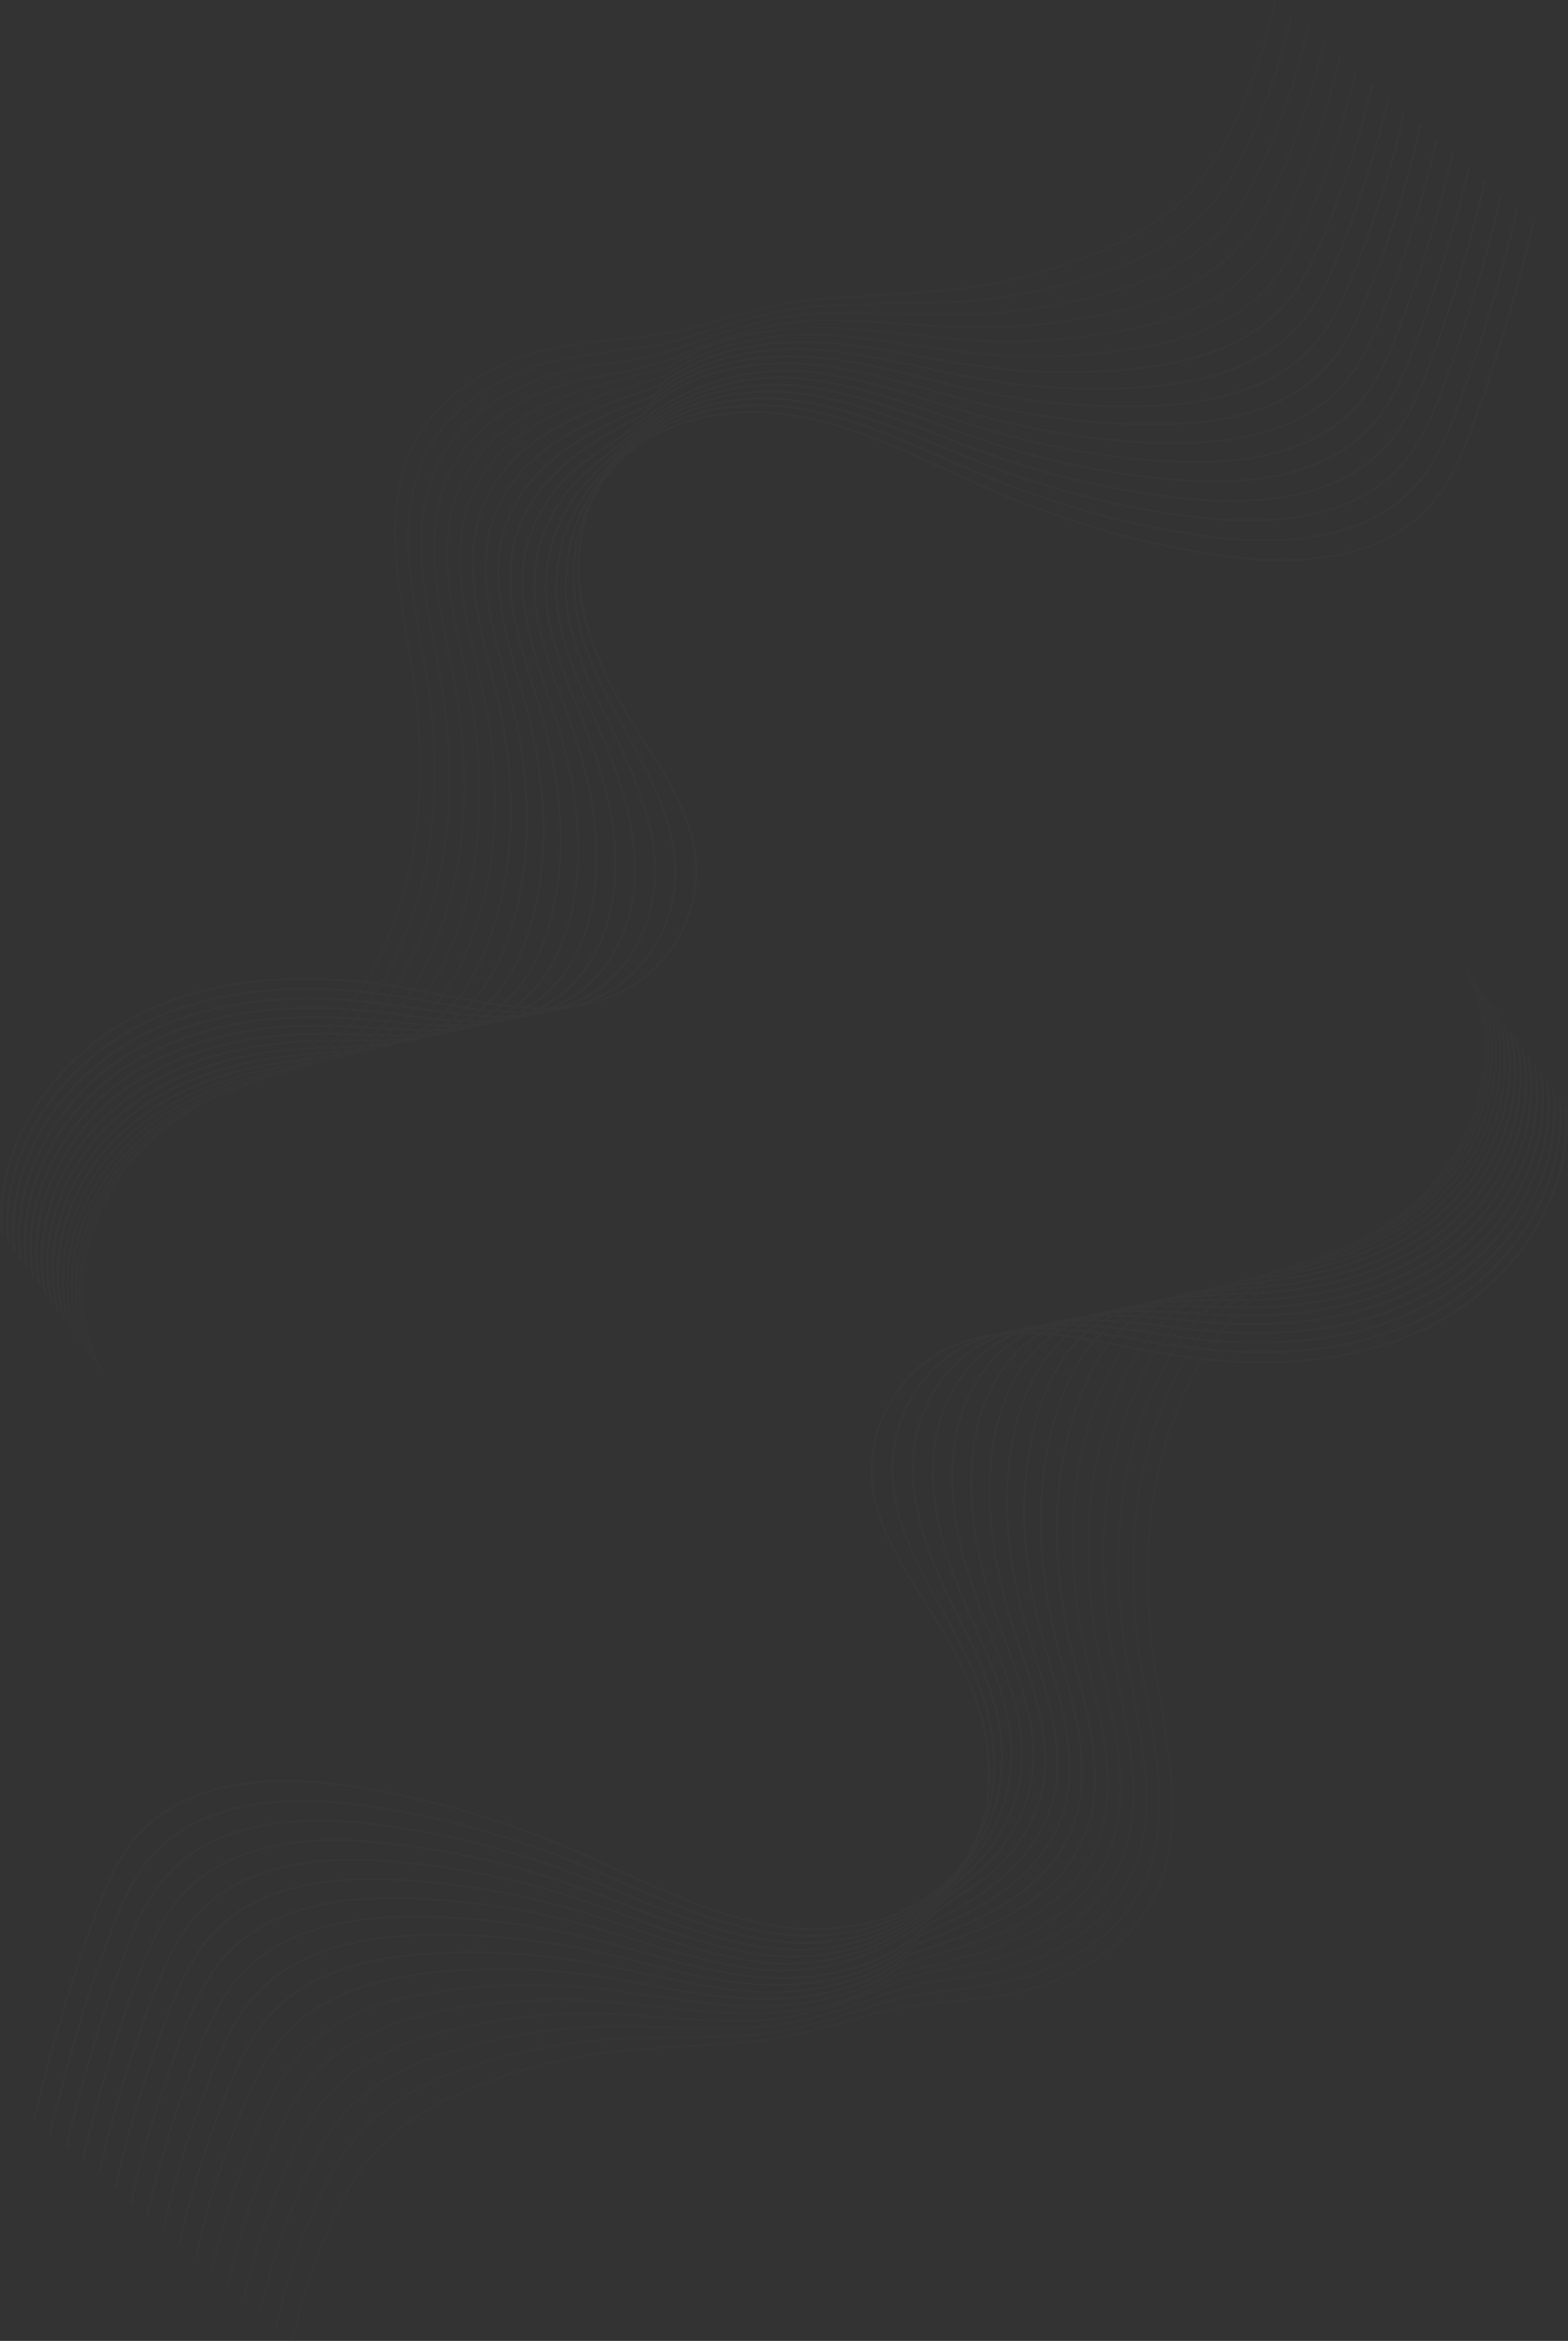 <svg width="2299" height="3430" viewBox="0 0 2299 3430" fill="none" xmlns="http://www.w3.org/2000/svg">
<rect x="0" y="0" width="2299" height="3430" fill="#333333" stroke="none"/>
<g opacity="0.3">
<g opacity="0.06">
<path d="M2248.63 324.508C2225.3 424.463 2195.97 523.014 2160.86 619.466C2145.25 662.34 2127.93 705.764 2097.79 740.021C2020.75 827.587 1885.93 830.321 1770.86 811.298C1664.87 793.775 1560.98 763.594 1462.1 721.601C1364.12 679.987 1269.35 626.294 1164.37 608.663C1059.38 591.032 937.271 619.377 880.701 709.557C847.044 763.211 841.685 831.125 854.835 893.084C867.984 955.044 898.127 1012.06 931.583 1065.84C969.892 1127.42 1014.37 1189.76 1020.12 1262.05C1026.07 1336.88 984.723 1413.42 918.867 1449.46C825.179 1500.73 710.478 1468.57 605.412 1449.41C471.935 1425.06 328.758 1425.28 206.815 1484.77C84.868 1544.26 -9.396 1673.54 3.116 1808.64" stroke="white" stroke-width="2.81" stroke-miterlimit="10"/>
<path d="M2224.96 304.286C2202.23 402.002 2173.39 498.28 2138.72 592.385C2123.31 634.22 2106.2 676.541 2076.83 710.098C2001.77 795.855 1871.32 800.576 1759.43 784.252C1732.87 780.378 1706.42 775.684 1680.14 770.186C1604.47 754.349 1530.2 731.831 1458.49 702.972C1362.75 664.44 1269.96 614.141 1167.37 597.953C1064.8 581.76 949.08 611.327 889.34 695.162C866.864 726.701 851.518 760.69 845.023 797.379C840.584 822.371 839.629 848.311 842.231 874.104C843.411 885.901 845.29 897.701 847.849 909.536C858.122 956.853 879.991 1003.2 903.924 1047.21C906.298 1051.58 908.691 1055.93 911.096 1060.27C948.527 1127.85 988.053 1196.94 990.215 1272.5C992.295 1345.29 953.886 1419.3 889.742 1454.82C798.479 1505.37 687.165 1476.42 585.505 1460.26C577.49 1458.99 569.444 1457.81 561.37 1456.73C439.35 1440.41 311.762 1447.07 202.891 1503.37C86.817 1563.38 -1.847 1689.85 12.195 1821.13" stroke="#F9F9F9" stroke-width="2.81" stroke-miterlimit="10"/>
<path d="M2201.28 284.074C2179.15 379.556 2150.8 473.552 2116.57 565.318C2101.36 606.112 2084.46 647.332 2055.86 680.189C1982.78 764.137 1856.69 770.845 1748 757.22C1722.18 753.988 1696.47 749.959 1670.91 745.145C1597.29 731.284 1524.9 710.908 1454.87 684.353C1361.37 648.898 1270.55 601.999 1170.36 587.252C1070.2 572.498 960.185 603.158 897.955 680.777C872.858 712.079 852.339 742.953 841.405 778.578C833.927 802.848 829.728 828.652 829.605 855.129C829.527 867.247 830.266 879.546 831.867 892.069C838.347 942.093 860.08 992.704 883.561 1040.51C885.892 1045.25 888.231 1049.98 890.582 1054.7C927.135 1128.28 961.806 1203.82 960.278 1282.96C958.917 1353.53 923.025 1425.18 860.594 1460.19C771.755 1510.01 663.828 1484.26 565.571 1471.12C557.826 1470.08 550.051 1469.14 542.256 1468.29C424.431 1455.52 302.31 1465.17 198.941 1521.98C88.736 1582.52 5.67 1706.18 21.252 1833.63" stroke="#F4F4F4" stroke-width="2.81" stroke-miterlimit="10"/>
<path d="M2177.61 263.853C2156.09 357.095 2128.22 448.818 2094.43 538.241C2079.41 577.992 2062.74 618.117 2034.9 650.271C1963.79 732.409 1842.08 741.108 1736.57 730.178C1711.51 727.591 1686.54 724.224 1661.68 720.094C1590.11 708.201 1519.6 689.971 1451.25 665.725C1360 633.351 1271.15 589.846 1173.35 576.542C1075.61 563.226 970.649 594.784 906.586 666.378C878.697 697.549 853.175 725.202 837.802 759.764C827.289 783.31 819.839 808.976 816.993 836.145C815.663 848.587 815.257 861.381 815.903 874.589C818.59 927.319 840.184 982.195 863.216 1033.8C865.501 1038.91 867.794 1044.02 870.083 1049.12C905.762 1128.7 935.7 1210.44 930.357 1293.41C925.961 1361.65 892.18 1431.05 831.457 1465.54C745.047 1514.64 640.503 1492.09 545.652 1481.96C538.174 1481.16 530.673 1480.45 523.157 1479.84C409.523 1470.6 292.873 1483.26 195.01 1540.57C90.674 1601.64 13.207 1722.49 30.323 1846.11" stroke="#EEEEEE" stroke-width="2.81" stroke-miterlimit="10"/>
<path d="M2153.94 243.631C2133.02 334.635 2105.64 424.081 2072.29 511.16C2057.47 549.871 2041 588.895 2013.94 620.348C1944.81 700.677 1827.47 711.36 1725.15 703.132C1700.84 701.187 1676.6 698.488 1652.46 695.039C1582.93 685.122 1514.3 669.034 1447.64 647.092C1358.63 617.796 1271.75 577.69 1176.35 565.828C1081.02 553.95 980.518 586.149 915.218 651.979C884.372 683.077 854.012 707.451 834.201 740.949C820.649 763.773 809.954 789.303 804.383 817.16C801.796 829.924 800.25 843.216 799.944 857.112C798.839 912.549 820.293 971.694 842.873 1027.09C845.112 1032.57 847.354 1038.06 849.589 1043.54C884.391 1129.13 909.758 1216.87 900.44 1303.86C893.392 1369.69 861.335 1436.92 802.33 1470.9C718.344 1519.27 617.186 1499.93 525.738 1492.81C518.527 1492.25 511.3 1491.78 504.059 1491.4C394.616 1485.7 283.433 1501.36 191.076 1559.17C92.609 1620.77 20.74 1738.8 39.392 1858.59" stroke="#E9E9E9" stroke-width="2.81" stroke-miterlimit="10"/>
<path d="M2130.28 223.419C2109.96 312.188 2083.06 399.353 2050.16 484.093C2035.53 521.764 2019.28 559.686 1992.99 590.435C1925.84 668.955 1812.87 681.629 1713.73 676.096C1690.18 674.793 1666.67 672.759 1643.24 669.995C1575.77 662.049 1509.02 648.103 1444.03 628.473C1357.27 602.259 1272.36 565.547 1179.36 555.127C1086.44 544.688 989.875 577.247 923.856 637.594C889.893 668.637 854.856 689.717 830.606 722.149C814.015 744.249 800.077 769.64 791.779 798.186C787.936 811.274 785.249 825.061 783.984 839.642C779.086 897.785 800.401 961.198 822.533 1020.39C824.729 1026.24 826.917 1032.1 829.094 1037.97C863.018 1129.56 883.993 1223.16 870.527 1314.32C861.162 1377.7 830.497 1442.8 773.201 1476.26C691.643 1523.91 593.869 1507.77 505.826 1503.66C498.886 1503.34 491.93 1503.1 484.967 1502.96C379.719 1500.79 274.003 1519.46 187.152 1577.77C94.555 1639.9 28.284 1755.12 48.471 1871.08" stroke="#E3E3E3" stroke-width="2.81" stroke-miterlimit="10"/>
<path d="M2106.6 203.207C2086.87 289.738 2060.46 374.629 2028 457.022C2013.57 493.649 1997.53 530.473 1972.01 560.522C1906.84 637.232 1798.24 651.894 1702.29 649.06C1679.49 648.398 1656.72 647.03 1634.01 644.95C1568.58 638.976 1503.71 627.172 1440.4 609.85C1355.89 586.717 1272.95 553.4 1182.35 544.423C1091.84 535.422 998.765 568.046 932.475 623.201C895.249 654.175 855.684 671.972 826.991 703.34C807.361 724.722 790.175 749.973 779.16 779.207C774.064 792.616 770.232 806.899 768.017 822.171C759.325 883.017 780.501 950.702 802.184 1013.68C804.334 1019.91 806.472 1026.16 808.595 1032.4C841.645 1129.99 858.433 1229.35 840.605 1324.77C829.226 1385.68 799.652 1448.67 744.068 1481.62C664.934 1528.54 570.551 1515.61 485.907 1514.51C479.234 1514.43 472.552 1514.43 465.867 1514.52C364.811 1515.89 264.566 1537.56 183.216 1596.38C96.489 1659.03 35.817 1771.44 57.542 1883.57" stroke="#DEDEDE" stroke-width="2.81" stroke-miterlimit="10"/>
<path d="M2082.93 182.985C2063.81 267.281 2037.88 349.891 2005.86 429.945C1991.62 465.532 1975.81 501.258 1951.05 530.604C1887.85 605.504 1783.62 622.153 1690.87 622.018C1668.83 622.002 1646.78 621.295 1624.78 619.899C1561.4 615.897 1498.41 606.239 1436.79 591.222C1354.52 571.166 1273.55 541.248 1185.35 533.712C1097.25 526.15 997.33 547.604 941.108 608.806C895.643 631.958 856.523 654.225 823.391 684.53C800.722 705.188 780.292 730.301 766.551 760.223C760.199 773.953 755.226 788.734 752.056 804.694C739.571 868.247 760.612 940.201 781.839 1006.97C783.942 1013.57 786.034 1020.19 788.099 1026.82C820.271 1130.42 833.104 1235.48 810.686 1335.23C797.552 1393.67 768.805 1454.55 714.934 1486.98C638.228 1533.18 547.228 1523.45 465.991 1525.36C459.584 1525.52 453.178 1525.75 446.771 1526.08C349.909 1530.99 255.128 1555.66 179.288 1614.98C98.429 1678.17 43.356 1787.76 66.617 1896.07" stroke="#D8D8D8" stroke-width="2.81" stroke-miterlimit="10"/>
<path d="M2059.26 162.764C2040.75 244.821 2015.3 325.153 1983.72 402.865C1969.68 437.411 1954.08 472.035 1930.09 500.681C1868.87 573.772 1769.02 592.408 1679.45 594.972C1658.16 595.598 1636.85 595.556 1615.56 594.844C1554.23 592.814 1493.12 585.298 1433.18 572.589C1353.16 555.615 1274.16 529.092 1188.35 522.998C1102.67 516.874 1005.92 537.347 949.74 594.407C900.641 616.307 857.36 636.474 819.79 665.716C794.082 685.651 770.408 710.628 753.941 741.238C746.332 755.293 740.219 770.569 736.09 787.214C719.812 853.473 740.714 929.696 761.492 1000.26C763.553 1007.23 765.59 1014.23 767.597 1021.24C798.896 1130.84 808.017 1241.59 780.762 1345.67C766.101 1401.67 737.957 1460.41 685.799 1492.33C611.517 1537.81 523.904 1531.28 446.073 1536.21C439.937 1536.6 433.801 1537.08 427.669 1537.63C334.999 1546.08 245.688 1573.75 175.35 1633.58C100.361 1697.29 50.89 1804.07 75.681 1908.55" stroke="#D2D2D2" stroke-width="2.81" stroke-miterlimit="10"/>
<path d="M2035.6 142.552C2017.68 222.374 1992.73 300.429 1961.59 375.798C1947.74 409.3 1932.35 442.826 1909.13 470.772C1849.9 542.054 1754.4 562.677 1668.02 567.943C1647.49 569.211 1626.92 569.834 1606.34 569.807C1547.06 569.749 1487.83 564.378 1429.57 553.974C1351.79 540.082 1274.76 516.949 1191.35 512.302C1108.09 507.615 1014.5 527.102 958.377 580.026C905.643 600.673 858.202 618.74 816.193 646.919C787.45 666.131 760.525 690.969 741.336 722.268C732.47 736.643 725.216 752.418 720.136 769.751C700.065 838.717 720.828 919.208 741.158 993.563C743.172 1000.91 745.159 1008.29 747.112 1015.68C777.533 1131.28 783.217 1247.75 750.855 1356.13C734.855 1409.71 707.122 1466.29 656.676 1497.7C584.819 1542.45 500.593 1539.13 426.164 1547.06C420.295 1547.69 414.43 1548.4 408.58 1549.19C320.104 1561.17 236.257 1591.85 171.429 1652.18C102.309 1716.42 58.436 1820.39 84.767 1921.04" stroke="#CDCDCD" stroke-width="2.81" stroke-miterlimit="10"/>
<path d="M2011.92 122.33C1994.61 199.914 1970.13 275.692 1939.44 348.717C1925.79 381.179 1910.61 413.603 1888.16 440.85C1830.9 510.326 1739.78 532.936 1656.59 540.897C1636.81 542.807 1616.97 544.095 1597.11 544.752C1539.88 546.666 1482.53 543.438 1425.94 535.345C1350.41 524.531 1275.35 504.797 1194.34 501.587C1113.49 498.34 1023.07 516.844 966.999 565.623C910.63 585.017 859.029 600.989 812.582 628.101C780.8 646.594 750.63 671.292 728.715 703.279C718.597 717.98 710.199 734.249 704.163 752.267C680.3 823.935 700.923 908.699 720.8 986.847C722.769 994.568 724.706 1002.32 726.6 1010.1C756.143 1131.7 758.684 1253.96 720.92 1366.58C703.75 1417.79 676.263 1472.16 627.527 1503.05C558.098 1547.08 477.255 1546.96 406.232 1557.91C400.63 1558.78 395.039 1559.72 389.467 1560.74C305.183 1576.26 226.807 1609.94 167.481 1670.77C104.23 1735.54 65.956 1836.7 93.821 1933.52" stroke="#C7C7C7" stroke-width="2.81" stroke-miterlimit="10"/>
<path d="M1988.26 102.108C1971.55 177.453 1947.56 250.954 1917.3 321.64C1903.85 353.062 1888.89 384.384 1867.21 410.931C1811.92 478.594 1725.17 503.192 1645.17 513.855C1626.15 516.411 1607.04 518.36 1587.89 519.701C1532.71 523.587 1477.24 522.501 1422.33 516.716C1349.05 508.984 1275.96 492.644 1197.35 490.881C1118.91 489.072 1031.66 506.59 975.633 551.232C915.63 569.373 859.872 583.246 808.983 609.294C774.162 627.064 740.748 651.624 716.107 684.299C704.732 699.32 695.194 716.089 688.203 734.794C660.547 809.169 681.035 898.201 700.46 980.138C702.381 988.234 704.272 996.366 706.109 1004.52C734.778 1132.12 734.484 1260.29 691.006 1377.03C672.803 1425.91 645.425 1478.03 598.402 1508.41C531.397 1551.71 453.941 1554.79 386.321 1568.75C380.989 1569.86 375.669 1571.04 370.376 1572.29C290.287 1591.35 217.377 1628.03 163.557 1689.37C106.175 1754.67 73.5 1853.01 102.9 1946.01" stroke="#C2C2C2" stroke-width="2.81" stroke-miterlimit="10"/>
<path d="M1964.59 81.897C1948.48 155.007 1924.97 226.23 1895.16 294.573C1881.9 324.955 1867.15 355.179 1846.24 381.022C1792.94 446.875 1710.56 473.461 1633.74 486.823C1615.47 490.021 1597.1 492.634 1578.66 494.66C1525.53 500.518 1471.94 501.577 1418.72 498.098C1347.68 493.442 1276.56 480.501 1200.34 480.177C1124.32 479.809 1040.24 496.342 984.262 536.843C920.625 553.735 860.707 565.505 805.382 590.49C767.522 607.537 730.861 631.961 703.498 665.328C690.866 680.674 680.187 697.934 672.242 717.331C640.792 794.412 661.141 887.709 680.118 973.443C681.997 981.911 683.833 990.421 685.616 998.958C713.407 1132.56 710.624 1266.78 661.091 1387.49C641.968 1434.1 614.582 1483.92 569.271 1513.78C504.694 1556.36 430.621 1562.65 366.408 1579.62C361.343 1580.96 356.297 1582.37 351.278 1583.86C275.38 1606.46 207.938 1646.14 159.624 1707.99C108.111 1773.81 81.035 1869.34 111.974 1958.51" stroke="#BCBCBC" stroke-width="2.81" stroke-miterlimit="10"/>
<path d="M1940.91 61.685C1925.4 132.556 1902.38 201.502 1873 267.502C1859.94 296.84 1845.41 325.966 1825.27 351.109C1773.95 415.153 1695.93 443.726 1622.31 459.787C1604.79 463.626 1587.16 466.905 1569.43 469.615C1518.35 477.445 1466.64 480.646 1415.09 479.475C1346.3 477.901 1277.15 468.355 1203.33 469.472C1129.72 470.543 1054.27 496.325 992.887 522.45C929.334 549.507 861.533 547.767 801.769 571.689C760.87 588.013 720.965 612.298 690.876 646.353C676.988 662.02 665.169 679.779 656.268 699.861C621.026 779.648 641.235 877.214 659.759 966.741C661.592 975.583 663.378 984.468 665.103 993.388C692.021 1133 687.099 1273.48 631.159 1397.95C611.205 1442.35 583.726 1489.8 540.128 1519.14C477.976 1560.99 407.294 1570.49 346.479 1590.47C341.68 1592.05 336.909 1593.7 332.169 1595.42C260.462 1621.56 198.491 1664.25 155.682 1726.59C110.039 1792.94 88.561 1885.66 121.035 1971" stroke="#B7B7B7" stroke-width="2.81" stroke-miterlimit="10"/>
<path d="M1917.25 41.463C1902.34 110.1 1879.8 176.764 1850.87 240.425C1838 268.723 1823.69 296.747 1804.31 321.191C1754.97 383.425 1681.33 413.985 1610.89 432.745C1594.13 437.23 1577.22 441.174 1560.21 444.565C1511.17 454.366 1461.35 459.713 1411.48 460.85C1344.93 462.354 1277.76 456.206 1206.33 458.766C1135.14 461.275 1061.85 485.239 1001.52 508.059C933.845 533.655 862.374 530.02 798.173 552.878C754.238 568.479 711.085 592.629 678.271 627.369C663.13 643.357 650.166 661.614 640.31 682.384C601.275 764.878 621.346 866.712 639.421 960.028C641.207 969.242 642.943 978.506 644.614 987.808C670.654 1133.42 663.977 1280.4 601.248 1408.4C580.539 1450.66 552.891 1495.67 511.002 1524.5C451.273 1565.63 383.978 1578.32 326.57 1601.32C322.042 1603.14 317.541 1605.02 313.08 1606.98C245.568 1636.66 189.064 1682.34 151.757 1745.19C111.983 1812.07 96.104 1901.97 130.113 1983.49" stroke="#B1B1B1" stroke-width="2.81" stroke-miterlimit="10"/>
<path d="M1893.58 21.241C1879.27 87.639 1857.22 152.031 1828.73 213.344C1816.06 240.603 1801.96 267.525 1783.35 291.268C1735.98 351.693 1666.71 384.24 1599.46 405.699C1583.46 410.826 1567.28 415.435 1550.98 419.51C1504 431.283 1456.05 438.772 1407.87 442.217C1343.56 446.803 1278.36 444.05 1209.33 448.052C1140.55 451.999 1069.47 473.988 1010.15 493.66C938.308 517.489 863.215 512.269 794.57 534.064C747.597 548.946 701.196 572.957 665.66 608.385C649.262 624.697 635.158 643.449 624.347 664.908C581.519 750.104 601.45 856.211 619.077 953.32C620.821 962.908 622.507 972.551 624.115 982.233C649.278 1133.85 641.244 1287.61 571.327 1418.85C549.919 1459.04 522.042 1501.54 481.866 1529.85C424.565 1570.26 360.653 1586.16 306.647 1612.17C302.386 1614.22 298.16 1616.34 293.977 1618.53C230.657 1651.75 179.62 1700.44 147.822 1763.79C113.918 1831.19 103.637 1918.29 139.185 1995.97" stroke="#ABABAB" stroke-width="2.81" stroke-miterlimit="10"/>
<path d="M1869.91 1C1856.2 65.163 1834.64 127.273 1806.58 186.248C1794.11 212.462 1780.22 238.29 1762.38 261.33C1717 319.945 1652.09 354.48 1588.03 378.637C1572.78 384.406 1557.34 389.68 1541.75 394.439C1496.82 408.185 1450.75 417.816 1404.25 423.569C1342.19 431.236 1278.96 431.878 1212.33 437.322C1145.96 442.708 1077.15 462.577 1018.78 479.242C942.741 500.952 864.044 494.499 790.964 515.23C740.952 529.393 691.307 553.264 653.045 589.381C635.391 606.014 620.146 625.265 608.38 647.408C561.759 735.315 581.551 845.686 598.726 946.588C600.423 956.548 602.059 966.569 603.613 976.634C627.902 1134.25 618.916 1295.15 541.402 1429.28C519.333 1467.47 491.193 1507.39 452.73 1535.19C397.854 1574.87 337.329 1593.97 286.729 1622.99C282.739 1625.28 278.783 1627.64 274.874 1630.07C215.749 1666.82 170.179 1718.51 143.884 1782.37C115.848 1850.3 111.17 1934.58 148.249 2008.44" stroke="#A6A6A6" stroke-width="2.81" stroke-miterlimit="10"/>
</g>
<g opacity="0.06">
<path d="M49.999 3105.93C73.329 3005.97 102.652 2907.42 137.763 2810.97C153.372 2768.09 170.693 2724.67 200.832 2690.41C277.874 2602.85 412.697 2600.11 527.769 2619.14C633.755 2636.66 737.642 2666.84 836.522 2708.83C934.509 2750.45 1029.27 2804.14 1134.26 2821.77C1239.24 2839.4 1361.35 2811.06 1417.92 2720.88C1451.58 2667.22 1456.94 2599.31 1443.79 2537.35C1430.64 2475.39 1400.5 2418.37 1367.04 2364.59C1328.73 2303.02 1284.25 2240.67 1278.5 2168.38C1272.55 2093.55 1313.9 2017.01 1379.76 1980.97C1473.45 1929.7 1588.15 1961.86 1693.21 1981.03C1826.69 2005.38 1969.87 2005.16 2091.81 1945.67C2213.76 1886.18 2308.02 1756.9 2295.51 1621.79" stroke="white" stroke-width="2.81" stroke-miterlimit="10"/>
<path d="M73.665 3126.15C96.395 3028.43 125.231 2932.15 159.901 2838.05C175.313 2796.21 192.422 2753.89 221.791 2720.34C296.858 2634.58 427.307 2629.86 539.193 2646.18C565.759 2650.06 592.206 2654.75 618.482 2660.25C694.152 2676.08 768.422 2698.6 840.132 2727.46C935.873 2765.99 1028.67 2816.29 1131.25 2832.48C1233.83 2848.67 1349.55 2819.11 1409.29 2735.27C1431.76 2703.73 1447.11 2669.74 1453.6 2633.05C1458.04 2608.06 1459 2582.12 1456.39 2556.33C1455.21 2544.53 1453.34 2532.73 1450.78 2520.9C1440.5 2473.58 1418.63 2427.24 1394.7 2383.22C1392.33 2378.86 1389.93 2374.5 1387.53 2370.17C1350.1 2302.59 1310.57 2233.49 1308.41 2157.93C1306.33 2085.14 1344.74 2011.13 1408.88 1975.61C1500.15 1925.07 1611.46 1954.02 1713.12 1970.17C1721.14 1971.44 1729.18 1972.63 1737.25 1973.71C1859.27 1990.02 1986.86 1983.36 2095.73 1927.07C2211.81 1867.05 2300.47 1740.58 2286.43 1609.3" stroke="#F9F9F9" stroke-width="2.81" stroke-miterlimit="10"/>
<path d="M97.346 3146.36C119.474 3050.88 147.83 2956.88 182.055 2865.12C197.27 2824.32 214.162 2783.1 242.766 2750.24C315.849 2666.3 441.933 2659.59 550.63 2673.21C576.442 2676.45 602.154 2680.47 627.719 2685.29C701.339 2699.15 773.73 2719.53 843.759 2746.08C937.253 2781.54 1028.08 2828.44 1128.27 2843.18C1228.43 2857.94 1338.44 2827.28 1400.67 2749.66C1425.77 2718.35 1446.29 2687.48 1457.22 2651.86C1464.7 2627.59 1468.9 2601.78 1469.02 2575.3C1469.1 2563.19 1468.36 2550.89 1466.76 2538.36C1460.28 2488.34 1438.55 2437.73 1415.07 2389.92C1412.73 2385.18 1410.39 2380.45 1408.04 2375.73C1371.49 2302.15 1336.82 2226.61 1338.35 2147.47C1339.71 2076.9 1375.6 2005.25 1438.03 1970.24C1526.87 1920.43 1634.8 1946.17 1733.06 1959.31C1740.8 1960.35 1748.58 1961.29 1756.37 1962.14C1874.2 1974.92 1996.32 1965.26 2099.68 1908.45C2209.89 1847.91 2292.96 1724.25 2277.37 1596.81" stroke="#F4F4F4" stroke-width="2.81" stroke-miterlimit="10"/>
<path d="M121.01 3166.58C142.534 3073.34 170.403 2981.62 204.192 2892.19C219.209 2852.44 235.889 2812.32 263.723 2780.16C334.831 2698.02 456.542 2689.33 562.053 2700.26C587.111 2702.84 612.088 2706.21 636.941 2710.34C708.516 2722.23 779.025 2740.46 847.375 2764.71C938.623 2797.08 1027.48 2840.59 1125.27 2853.89C1223.02 2867.21 1327.98 2835.65 1392.04 2764.06C1419.93 2732.88 1445.45 2705.23 1460.82 2670.67C1471.33 2647.12 1478.79 2621.46 1481.63 2594.29C1482.96 2581.85 1483.37 2569.05 1482.72 2555.84C1480.03 2503.11 1458.44 2448.24 1435.41 2396.64C1433.12 2391.53 1430.83 2386.42 1428.54 2381.31C1392.86 2301.73 1362.92 2219.99 1368.27 2137.02C1372.66 2068.78 1406.44 1999.39 1467.17 1964.89C1553.58 1915.8 1658.12 1938.34 1752.97 1948.47C1760.45 1949.27 1767.95 1949.98 1775.47 1950.59C1889.1 1959.83 2005.75 1947.17 2103.61 1889.86C2207.95 1828.79 2285.42 1707.95 2268.3 1584.32" stroke="#EEEEEE" stroke-width="2.81" stroke-miterlimit="10"/>
<path d="M144.683 3186.8C165.608 3095.8 192.99 3006.35 226.334 2919.27C241.157 2880.56 257.621 2841.54 284.686 2810.09C353.814 2729.76 471.156 2719.07 573.477 2727.3C597.781 2729.25 622.023 2731.95 646.165 2735.39C715.691 2745.31 784.32 2761.4 850.989 2783.34C939.994 2812.64 1026.87 2852.74 1122.27 2864.61C1217.6 2876.48 1318.11 2844.28 1383.41 2778.45C1414.25 2747.36 1444.61 2722.98 1464.42 2689.48C1477.98 2666.66 1488.67 2641.13 1494.24 2613.27C1496.83 2600.51 1498.38 2587.22 1498.68 2573.32C1499.79 2517.88 1478.33 2458.74 1455.75 2403.35C1453.51 2397.86 1451.27 2392.38 1449.04 2386.89C1414.23 2301.3 1388.87 2213.56 1398.18 2126.57C1405.23 2060.74 1437.29 1993.51 1496.3 1959.53C1580.28 1911.16 1681.44 1930.51 1772.89 1937.62C1780.1 1938.18 1787.32 1938.66 1794.57 1939.03C1904.01 1944.74 2015.19 1929.07 2107.55 1871.26C2206.02 1809.66 2277.88 1691.63 2259.23 1571.84" stroke="#E9E9E9" stroke-width="2.81" stroke-miterlimit="10"/>
<path d="M168.344 3207.01C188.665 3118.25 215.564 3031.08 248.467 2946.34C263.094 2908.67 279.345 2870.75 305.636 2840C372.788 2761.48 485.757 2748.8 584.893 2754.34C608.443 2755.64 631.951 2757.67 655.381 2760.44C722.858 2768.38 789.608 2782.33 854.595 2801.96C941.353 2828.17 1026.26 2864.89 1119.26 2875.31C1212.18 2885.75 1308.75 2853.19 1374.77 2792.84C1408.73 2761.8 1443.77 2740.72 1468.02 2708.28C1484.61 2686.18 1498.55 2660.79 1506.84 2632.25C1510.69 2619.16 1513.38 2605.37 1514.64 2590.79C1519.54 2532.65 1498.22 2469.24 1476.09 2410.05C1473.9 2404.19 1471.71 2398.33 1469.53 2392.46C1435.61 2300.87 1414.63 2207.27 1428.1 2116.12C1437.46 2052.74 1468.13 1987.63 1525.42 1954.17C1606.98 1906.53 1704.76 1922.66 1792.8 1926.77C1799.74 1927.09 1806.69 1927.33 1813.66 1927.48C1918.91 1929.64 2024.62 1910.97 2111.47 1852.66C2204.07 1790.53 2270.34 1675.32 2250.15 1559.35" stroke="#E3E3E3" stroke-width="2.81" stroke-miterlimit="10"/>
<path d="M192.029 3227.23C211.751 3140.7 238.163 3055.81 270.625 2973.41C285.055 2936.78 301.093 2899.96 326.615 2869.91C391.787 2793.2 500.387 2778.54 596.333 2781.37C619.129 2782.04 641.902 2783.4 664.618 2785.48C730.045 2791.46 794.912 2803.26 858.221 2820.58C942.733 2843.72 1025.67 2877.03 1116.28 2886.01C1206.78 2895.01 1299.86 2862.39 1366.15 2807.23C1403.37 2776.26 1442.94 2758.46 1471.63 2727.09C1491.26 2705.71 1508.45 2680.46 1519.46 2651.23C1524.56 2637.82 1528.39 2623.54 1530.61 2608.26C1539.3 2547.42 1518.12 2479.73 1496.44 2416.75C1494.29 2410.52 1492.15 2404.28 1490.03 2398.03C1456.98 2300.44 1440.19 2201.09 1458.02 2105.66C1469.4 2044.75 1498.97 1981.76 1554.56 1948.81C1633.69 1901.89 1728.07 1914.82 1812.72 1915.92C1819.39 1916.01 1826.07 1916.01 1832.76 1915.92C1933.81 1914.55 2034.06 1892.88 2115.41 1834.06C2202.14 1771.4 2262.81 1659 2241.08 1546.86" stroke="#DEDEDE" stroke-width="2.81" stroke-miterlimit="10"/>
<path d="M215.696 3247.45C234.816 3163.15 260.744 3080.54 292.766 3000.49C307.002 2964.9 322.819 2929.18 347.576 2899.83C410.773 2824.93 515.004 2808.28 607.759 2808.42C629.798 2808.43 651.844 2809.14 673.844 2810.53C737.222 2814.54 800.21 2824.19 861.837 2839.21C944.103 2859.27 1025.07 2889.19 1113.28 2896.72C1201.37 2904.28 1301.29 2882.83 1357.52 2821.63C1402.98 2798.48 1442.1 2776.21 1475.23 2745.9C1497.9 2725.25 1518.33 2700.13 1532.07 2670.21C1538.43 2656.48 1543.4 2641.7 1546.57 2625.74C1559.05 2562.19 1538.01 2490.23 1516.79 2423.46C1514.68 2416.86 1512.59 2410.24 1510.53 2403.61C1478.35 2300.02 1465.52 2194.96 1487.94 2095.21C1501.07 2036.77 1529.82 1975.89 1583.69 1943.45C1660.4 1897.26 1751.4 1906.99 1832.63 1905.07C1839.04 1904.92 1845.45 1904.68 1851.85 1904.36C1948.72 1899.45 2043.5 1874.78 2119.34 1815.45C2200.2 1752.27 2255.27 1642.68 2232.01 1534.37" stroke="#D8D8D8" stroke-width="2.81" stroke-miterlimit="10"/>
<path d="M239.36 3267.67C257.876 3185.61 283.321 3105.28 314.902 3027.57C328.941 2993.02 344.546 2958.4 368.533 2929.75C429.75 2856.66 529.608 2838.03 619.178 2835.46C640.462 2834.84 661.774 2834.88 683.063 2835.59C744.392 2837.62 805.501 2845.14 865.446 2857.84C945.465 2874.82 1024.46 2901.34 1110.28 2907.44C1195.95 2913.56 1292.71 2893.09 1348.88 2836.03C1397.98 2814.13 1441.26 2793.96 1478.83 2764.72C1504.54 2744.78 1528.22 2719.81 1544.68 2689.2C1552.29 2675.14 1558.41 2659.86 1562.53 2643.22C1578.81 2576.96 1557.91 2500.74 1537.13 2430.18C1535.07 2423.2 1533.03 2416.2 1531.03 2409.19C1499.73 2299.6 1490.61 2188.85 1517.86 2084.77C1532.52 2028.77 1560.67 1970.03 1612.82 1938.1C1687.11 1892.62 1774.72 1899.15 1852.55 1894.22C1858.69 1893.83 1864.82 1893.36 1870.96 1892.8C1963.63 1884.35 2052.94 1856.68 2123.27 1796.85C2198.26 1733.14 2247.73 1626.36 2222.94 1521.88" stroke="#D2D2D2" stroke-width="2.81" stroke-miterlimit="10"/>
<path d="M263.023 3287.88C280.94 3208.06 305.898 3130 337.038 3054.64C350.88 3021.13 366.272 2987.61 389.49 2959.66C448.727 2888.38 544.22 2867.76 630.6 2862.49C651.13 2861.22 671.708 2860.6 692.285 2860.63C751.565 2860.68 810.794 2866.06 869.058 2876.46C946.834 2890.35 1023.86 2913.48 1107.27 2918.13C1190.54 2922.82 1284.12 2903.33 1340.25 2850.41C1392.98 2829.76 1440.42 2811.69 1482.43 2783.51C1511.17 2764.3 1538.1 2739.46 1557.29 2708.17C1566.15 2693.79 1573.41 2678.02 1578.49 2660.68C1598.56 2591.72 1577.8 2511.23 1557.47 2436.87C1555.45 2429.52 1553.46 2422.15 1551.51 2414.75C1521.09 2299.16 1515.41 2182.68 1547.77 2074.3C1563.77 2020.72 1591.5 1964.14 1641.95 1932.74C1713.81 1887.99 1798.03 1891.31 1872.46 1883.37C1878.33 1882.74 1884.19 1882.04 1890.04 1881.25C1978.52 1869.26 2062.37 1838.58 2127.2 1778.26C2196.32 1714.02 2240.19 1610.05 2213.86 1509.4" stroke="#CDCDCD" stroke-width="2.81" stroke-miterlimit="10"/>
<path d="M286.702 3308.1C304.016 3230.52 328.49 3154.74 359.19 3081.72C372.838 3049.25 388.014 3016.83 410.463 2989.58C467.724 2920.11 558.844 2897.5 642.034 2889.54C661.811 2887.63 681.653 2886.34 701.519 2885.68C758.75 2883.77 816.097 2887 872.682 2895.09C948.212 2905.9 1023.27 2925.64 1104.28 2928.85C1185.14 2932.09 1275.55 2913.59 1331.63 2864.81C1387.99 2845.42 1439.6 2829.44 1486.04 2802.33C1517.83 2783.84 1548 2759.14 1569.91 2727.15C1580.03 2712.45 1588.43 2696.18 1594.46 2678.17C1618.33 2606.5 1597.7 2521.74 1577.82 2443.59C1575.86 2435.87 1573.92 2428.11 1572.02 2420.34C1542.48 2298.74 1539.94 2176.48 1577.7 2063.85C1594.88 2012.65 1622.36 1958.27 1671.1 1927.38C1740.53 1883.35 1821.37 1883.47 1892.39 1872.52C1898 1871.66 1903.59 1870.72 1909.16 1869.69C1993.44 1854.17 2071.82 1820.49 2131.14 1759.66C2194.4 1694.89 2232.67 1593.74 2204.8 1496.91" stroke="#C7C7C7" stroke-width="2.81" stroke-miterlimit="10"/>
<path d="M310.364 3328.33C327.079 3252.98 351.066 3179.48 381.325 3108.79C394.776 3077.37 409.739 3046.05 431.418 3019.5C486.7 2951.84 573.451 2927.24 653.455 2916.58C672.478 2914.02 691.586 2912.07 710.736 2910.73C765.918 2906.85 821.385 2907.93 876.293 2913.72C949.577 2921.45 1022.66 2937.79 1101.28 2939.55C1179.72 2941.36 1266.96 2923.84 1322.99 2879.2C1382.99 2861.06 1438.75 2847.19 1489.64 2821.14C1524.46 2803.37 1557.88 2778.81 1582.52 2746.13C1593.89 2731.11 1603.43 2714.35 1610.42 2695.64C1638.08 2621.26 1617.59 2532.23 1598.17 2450.3C1596.24 2442.2 1594.35 2434.07 1592.52 2425.91C1563.85 2298.31 1564.14 2170.15 1607.62 2053.4C1625.82 2004.52 1653.2 1952.4 1700.22 1922.03C1767.23 1878.73 1844.68 1875.64 1912.3 1861.68C1917.64 1860.58 1922.96 1859.4 1928.25 1858.14C2008.34 1839.08 2081.25 1802.4 2135.07 1741.06C2192.45 1675.77 2225.12 1577.42 2195.72 1484.43" stroke="#C2C2C2" stroke-width="2.81" stroke-miterlimit="10"/>
<path d="M334.036 3348.54C350.148 3275.43 373.652 3204.2 403.47 3135.86C416.724 3105.48 431.474 3075.25 452.384 3049.41C505.686 2983.56 588.068 2956.97 664.882 2943.61C683.151 2940.41 701.524 2937.8 719.963 2935.77C773.096 2929.92 826.684 2928.86 879.91 2932.34C950.947 2936.99 1022.07 2949.93 1098.29 2950.26C1174.31 2950.62 1258.39 2934.09 1314.36 2893.59C1378 2876.7 1437.92 2864.93 1493.24 2839.94C1531.1 2822.9 1567.77 2798.47 1595.13 2765.11C1607.76 2749.76 1618.44 2732.5 1626.38 2713.1C1657.83 2636.02 1637.48 2542.72 1618.51 2456.99C1616.63 2448.52 1614.79 2440.01 1613.01 2431.48C1585.22 2297.87 1588 2163.65 1637.54 2042.94C1656.66 1996.33 1684.04 1946.51 1729.35 1916.65C1793.93 1874.08 1868 1867.79 1932.22 1850.82C1937.28 1849.48 1942.33 1848.06 1947.35 1846.57C2023.25 1823.97 2090.69 1784.29 2139 1722.45C2190.51 1656.62 2217.59 1561.09 2186.65 1471.93" stroke="#BCBCBC" stroke-width="2.81" stroke-miterlimit="10"/>
<path d="M357.715 3368.75C373.227 3297.88 396.244 3228.93 425.621 3162.93C438.682 3133.59 453.212 3104.47 473.356 3079.32C524.679 3015.28 602.691 2986.71 676.316 2970.65C693.831 2966.81 711.469 2963.53 729.197 2960.82C780.28 2952.99 831.99 2949.79 883.533 2950.96C952.328 2952.53 1021.47 2962.08 1095.29 2960.96C1168.9 2959.89 1244.36 2934.11 1305.74 2907.98C1369.29 2880.93 1437.09 2882.67 1496.86 2858.74C1537.75 2842.42 1577.66 2818.14 1607.75 2784.08C1621.64 2768.41 1633.46 2750.66 1642.36 2730.57C1677.6 2650.79 1657.39 2553.22 1638.87 2463.69C1637.03 2454.85 1635.25 2445.97 1633.52 2437.05C1606.6 2297.44 1611.53 2156.96 1667.47 2032.48C1687.42 1988.08 1714.9 1940.64 1758.5 1911.29C1820.65 1869.44 1891.33 1859.95 1952.15 1839.96C1956.94 1838.38 1961.72 1836.73 1966.46 1835.01C2038.16 1808.87 2100.13 1766.19 2142.94 1703.84C2188.59 1637.49 2210.06 1544.78 2177.59 1459.44" stroke="#B7B7B7" stroke-width="2.81" stroke-miterlimit="10"/>
<path d="M381.378 3388.97C396.287 3320.33 418.821 3253.67 447.757 3190.01C460.621 3161.71 474.938 3133.69 494.313 3109.24C543.66 3047.01 617.3 3016.45 687.738 2997.69C704.499 2993.2 721.407 2989.26 738.419 2985.87C787.453 2976.07 837.28 2970.72 887.145 2969.58C953.694 2968.08 1020.87 2974.23 1092.29 2971.67C1163.49 2969.16 1236.77 2945.19 1297.11 2922.37C1364.78 2896.78 1436.25 2900.41 1500.45 2877.56C1544.39 2861.95 1587.54 2837.8 1620.35 2803.06C1635.49 2787.08 1648.46 2768.82 1658.31 2748.05C1697.35 2665.56 1677.28 2563.72 1659.2 2470.41C1657.42 2461.19 1655.68 2451.93 1654.01 2442.63C1627.97 2297.02 1634.65 2150.04 1697.38 2022.03C1718.09 1979.78 1745.73 1934.77 1787.62 1905.93C1847.35 1864.81 1914.65 1852.11 1972.06 1829.11C1976.58 1827.3 1981.08 1825.41 1985.55 1823.45C2053.06 1793.78 2109.56 1748.09 2146.87 1685.24C2186.64 1618.36 2202.52 1528.46 2168.51 1446.95" stroke="#B1B1B1" stroke-width="2.81" stroke-miterlimit="10"/>
<path d="M405.048 3409.19C419.354 3342.79 441.404 3278.4 469.9 3217.09C482.566 3189.83 496.671 3162.91 515.276 3139.17C562.643 3078.74 631.914 3046.19 699.163 3024.73C715.17 3019.61 731.343 3015 747.644 3010.92C794.629 2999.15 842.576 2991.66 890.76 2988.22C955.062 2983.63 1020.27 2986.38 1089.29 2982.38C1158.08 2978.43 1229.16 2956.45 1288.48 2936.77C1360.32 2912.94 1435.41 2918.16 1504.06 2896.37C1551.03 2881.49 1597.43 2857.48 1632.97 2822.05C1649.36 2805.74 1663.47 2786.98 1674.28 2765.53C1717.11 2680.33 1697.18 2574.22 1679.55 2477.11C1677.8 2467.53 1676.12 2457.88 1674.51 2448.2C1649.35 2296.59 1657.38 2142.82 1727.3 2011.58C1748.71 1971.4 1776.58 1928.89 1816.76 1900.58C1874.06 1860.18 1937.97 1844.28 1991.98 1818.27C1996.24 1816.21 2000.47 1814.09 2004.65 1811.9C2067.97 1778.69 2119.01 1730 2150.8 1666.65C2184.71 1599.24 2194.99 1512.15 2159.44 1434.46" stroke="#ABABAB" stroke-width="2.81" stroke-miterlimit="10"/>
<path d="M428.72 3429.43C442.426 3365.27 463.989 3303.16 492.044 3244.19C504.513 3217.97 518.405 3192.14 536.241 3169.1C581.629 3110.49 646.531 3075.95 710.594 3051.8C725.847 3046.03 741.285 3040.75 756.871 3035.99C801.806 3022.25 847.875 3012.62 894.376 3006.86C956.432 2999.2 1019.67 2998.56 1086.3 2993.11C1152.67 2987.73 1221.48 2967.86 1279.85 2951.19C1355.88 2929.48 1434.58 2935.94 1507.66 2915.2C1557.67 2901.04 1607.32 2877.17 1645.58 2841.05C1663.23 2824.42 1678.48 2805.17 1690.24 2783.03C1736.87 2695.12 1717.07 2584.75 1699.9 2483.85C1698.2 2473.89 1696.57 2463.86 1695.01 2453.8C1670.72 2296.19 1679.71 2135.28 1757.22 2001.15C1779.29 1962.96 1807.43 1923.04 1845.9 1895.25C1900.77 1855.56 1961.3 1836.46 2011.9 1807.44C2015.89 1805.15 2019.84 1802.79 2023.75 1800.37C2082.88 1763.62 2128.45 1711.93 2154.74 1648.07C2182.78 1580.13 2187.45 1495.85 2150.38 1422" stroke="#A6A6A6" stroke-width="2.81" stroke-miterlimit="10"/>
</g>
</g>
</svg>
